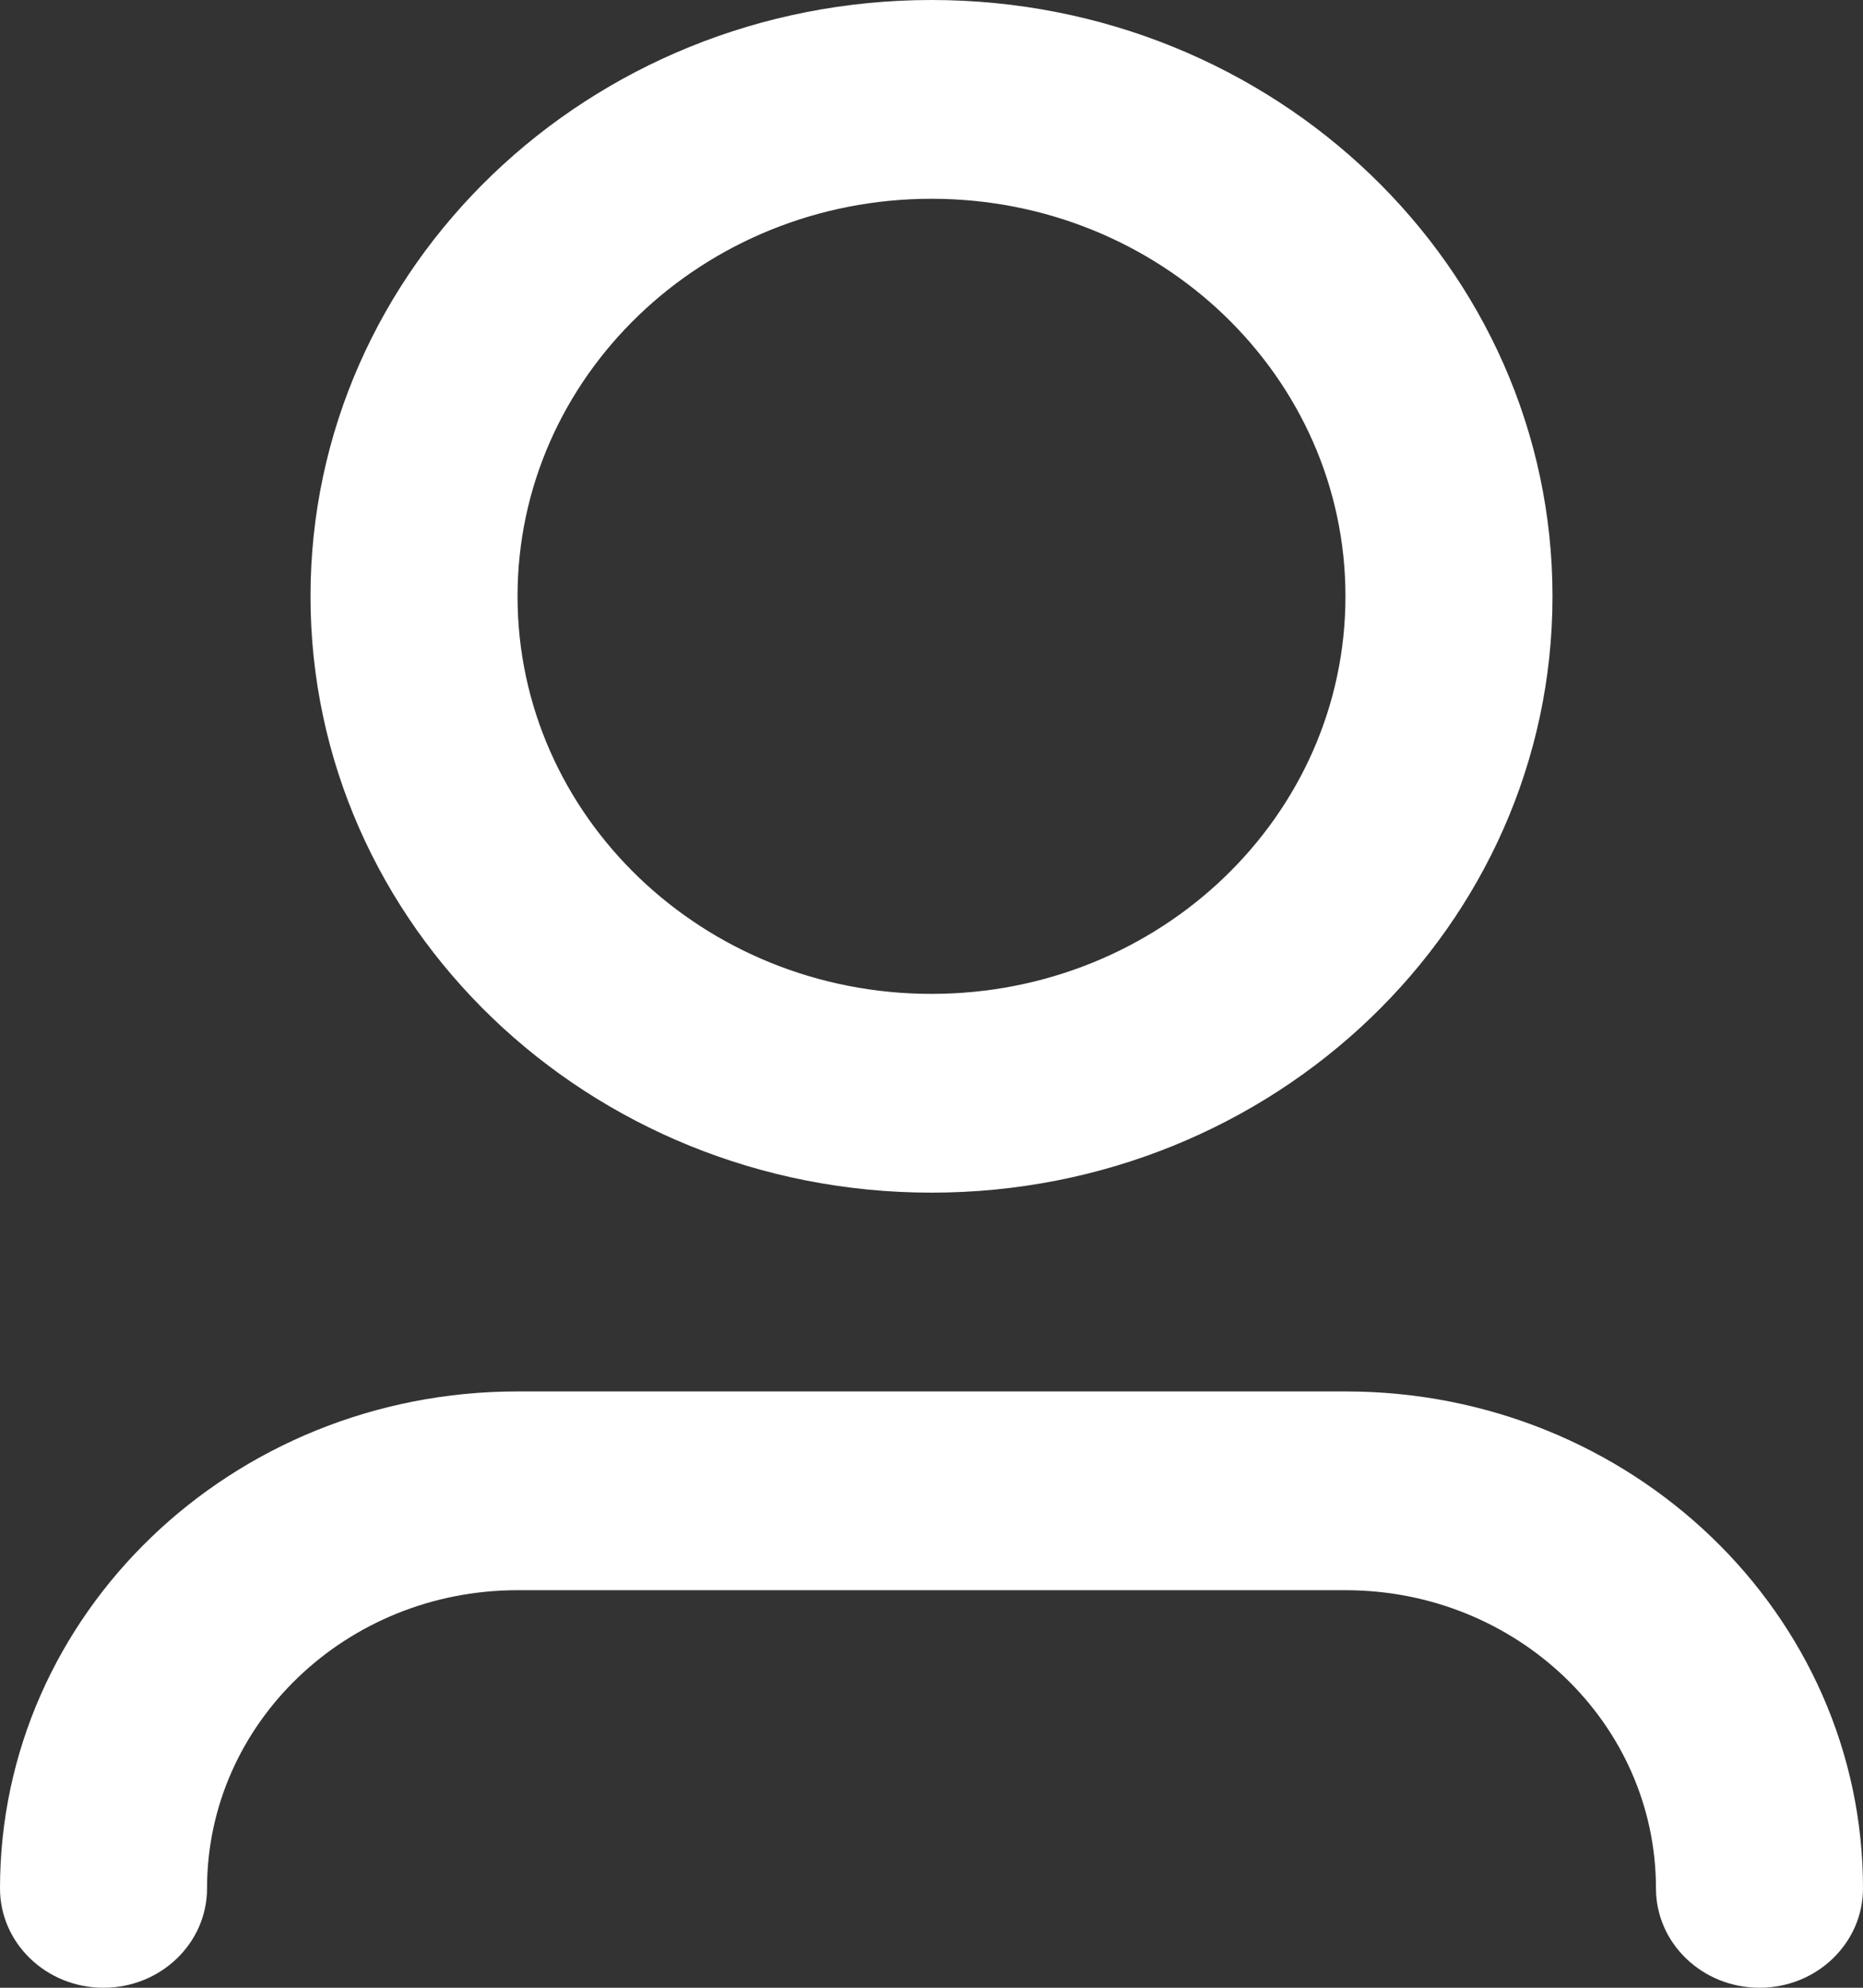 <svg width="15" height="16" viewBox="0 0 15 16" fill="none" xmlns="http://www.w3.org/2000/svg">
<rect x="0" y="0" width="15" height="16" fill="#333333" stroke="none"/>
<path d="M7.5 1.6C5.659 1.6 4.167 3.033 4.167 4.8C4.167 6.567 5.659 8 7.5 8C9.341 8 10.833 6.567 10.833 4.8C10.833 3.033 9.341 1.6 7.5 1.6ZM2.5 4.8C2.5 2.149 4.739 0 7.5 0C10.261 0 12.5 2.149 12.5 4.8C12.5 7.451 10.261 9.6 7.5 9.6C4.739 9.6 2.5 7.451 2.5 4.8ZM4.167 12.8C2.786 12.8 1.667 13.874 1.667 15.2C1.667 15.642 1.294 16 0.833 16C0.373 16 0 15.642 0 15.2C0 12.991 1.865 11.2 4.167 11.2H10.833C13.134 11.2 15 12.991 15 15.2C15 15.642 14.627 16 14.167 16C13.706 16 13.333 15.642 13.333 15.2C13.333 13.874 12.214 12.8 10.833 12.8H4.167Z" fill="white"/>
</svg>
